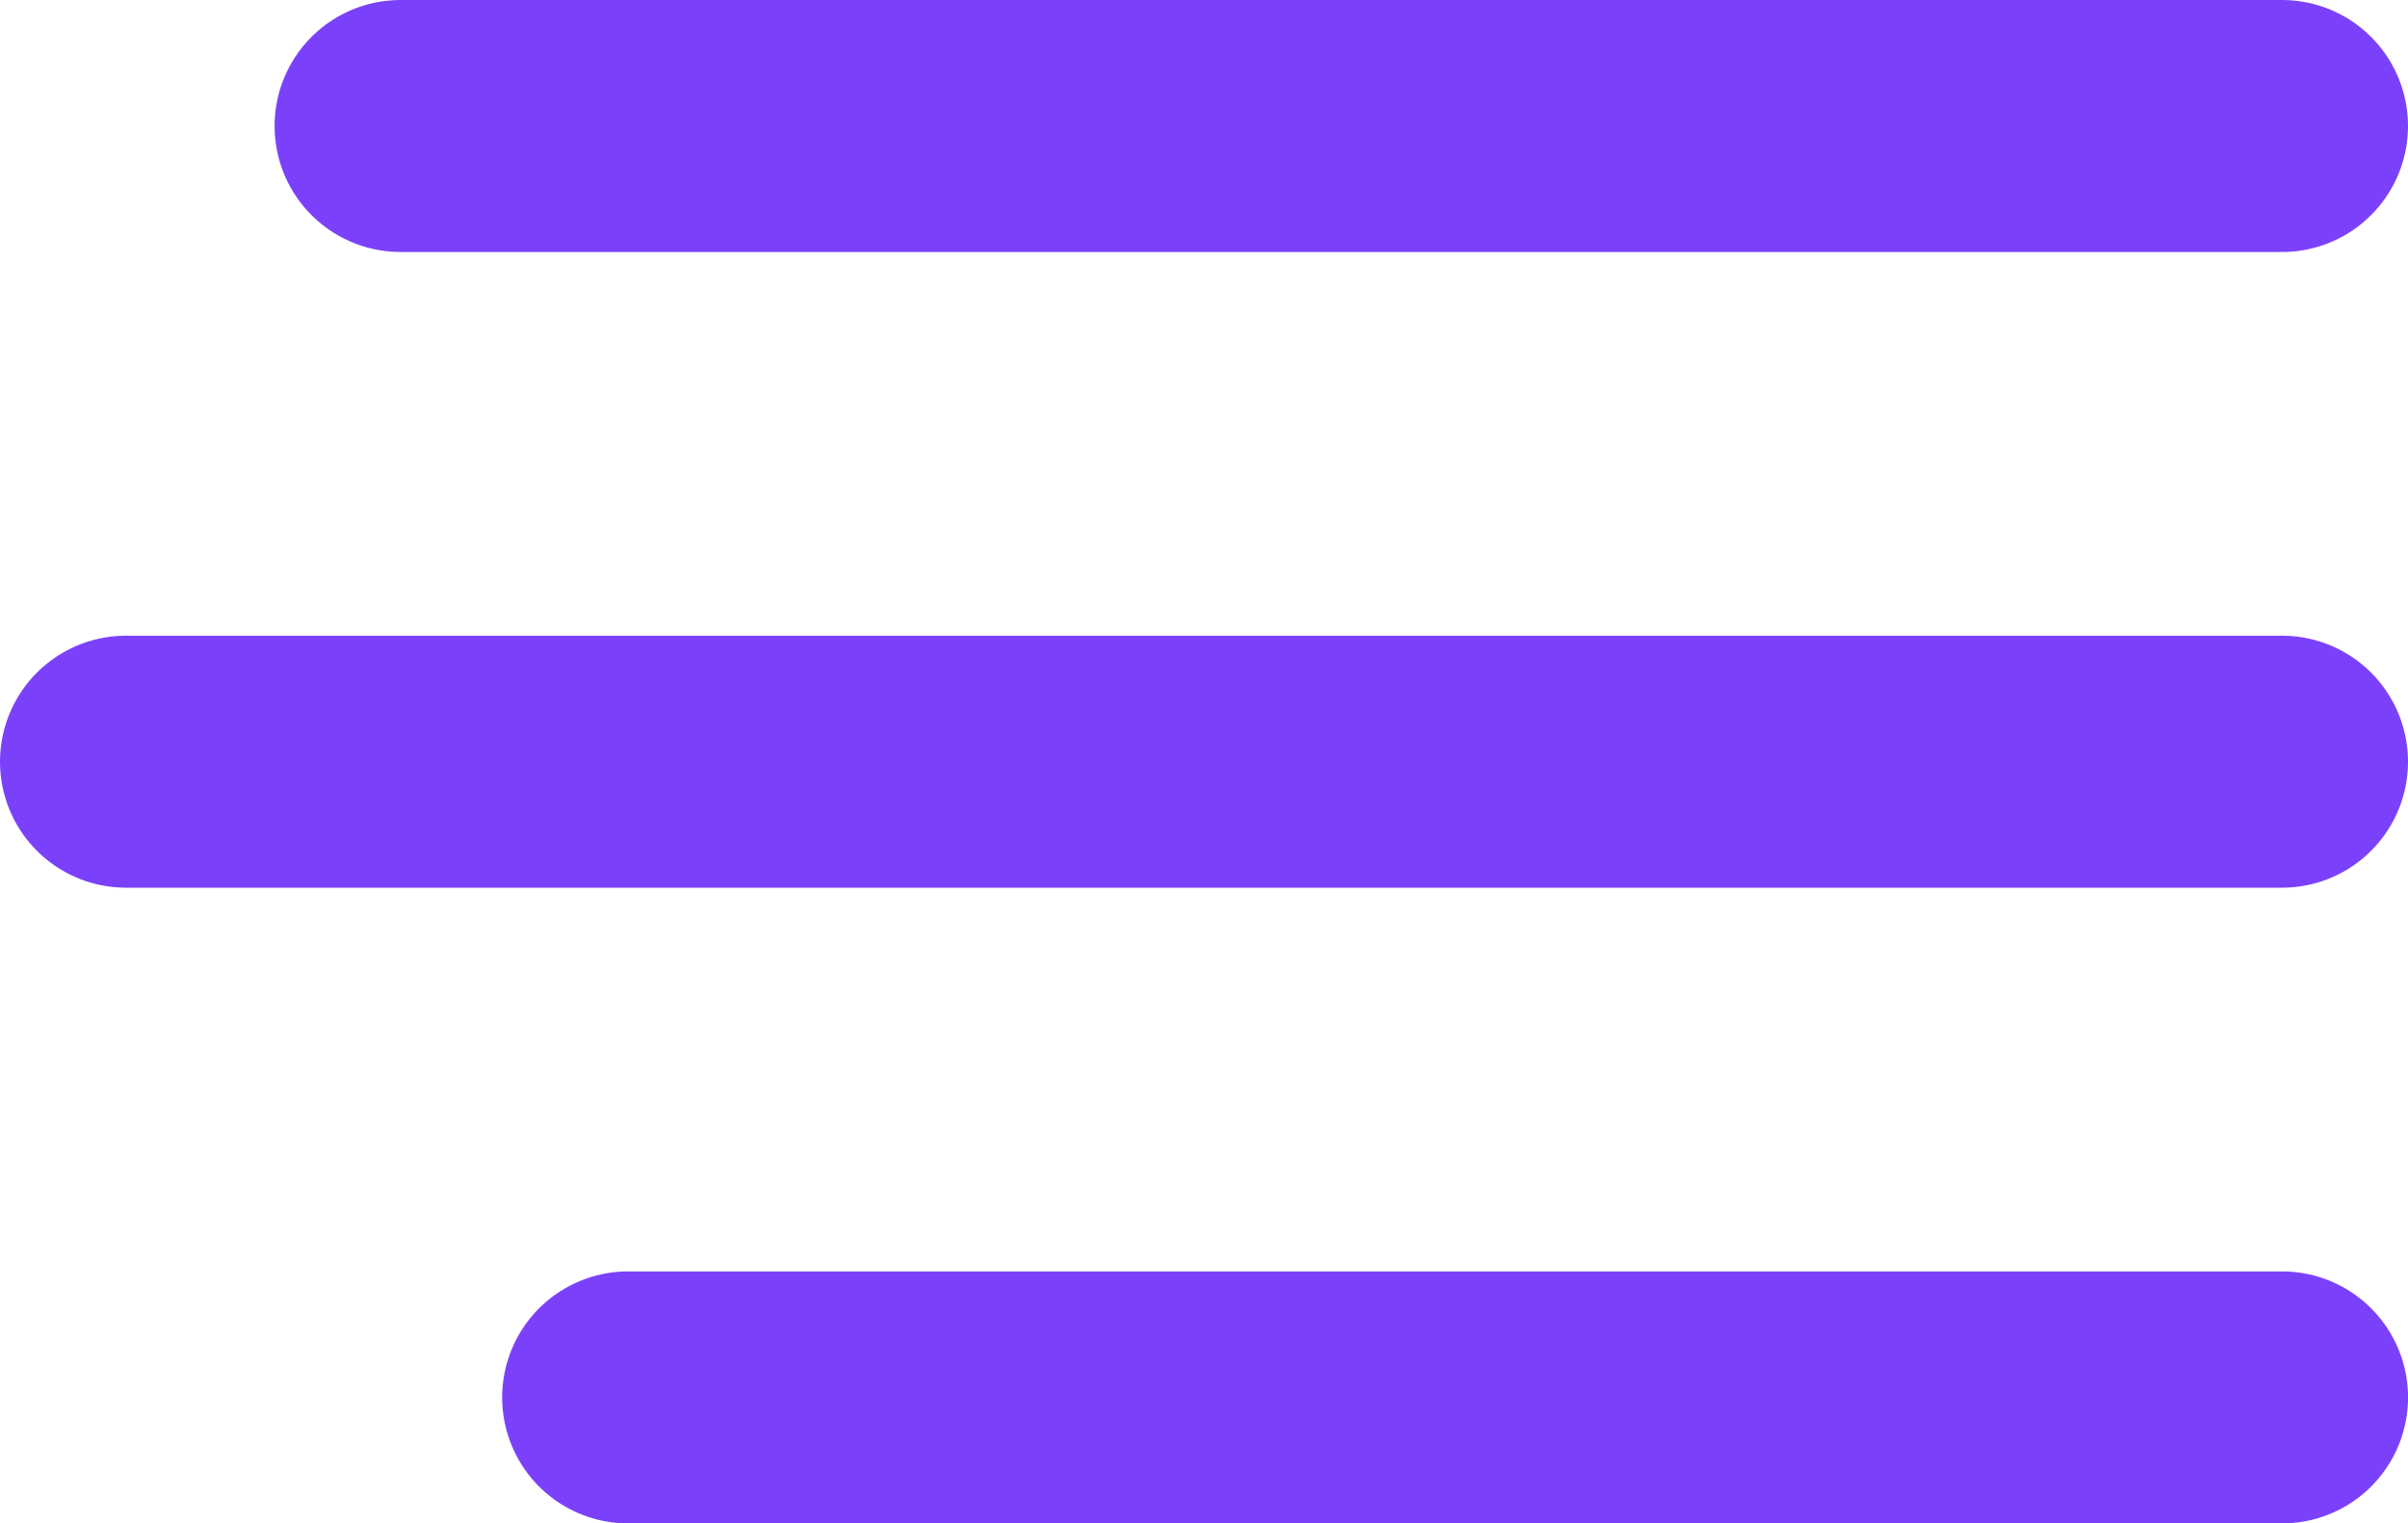 <svg xmlns="http://www.w3.org/2000/svg" width="47.786" height="30.228" viewBox="0 0 47.786 30.228">
  <g id="Group_9" data-name="Group 9" transform="translate(-1753 -64.547)">
    <path id="Path_395" data-name="Path 395" d="M1733.838,52.073h37.337" transform="translate(27.111 14.974)" fill="none" stroke="#7b41fa" stroke-linecap="round" stroke-width="5"/>
    <path id="Path_395-2" data-name="Path 395" d="M1733.838,52.073h42.786" transform="translate(21.662 27.588)" fill="none" stroke="#7b41fa" stroke-linecap="round" stroke-width="5"/>
    <path id="Path_395-3" data-name="Path 395" d="M1748.848,52.073h32.822" transform="translate(16.617 40.202)" fill="none" stroke="#7b41fa" stroke-linecap="round" stroke-width="5"/>
  </g>
</svg>
